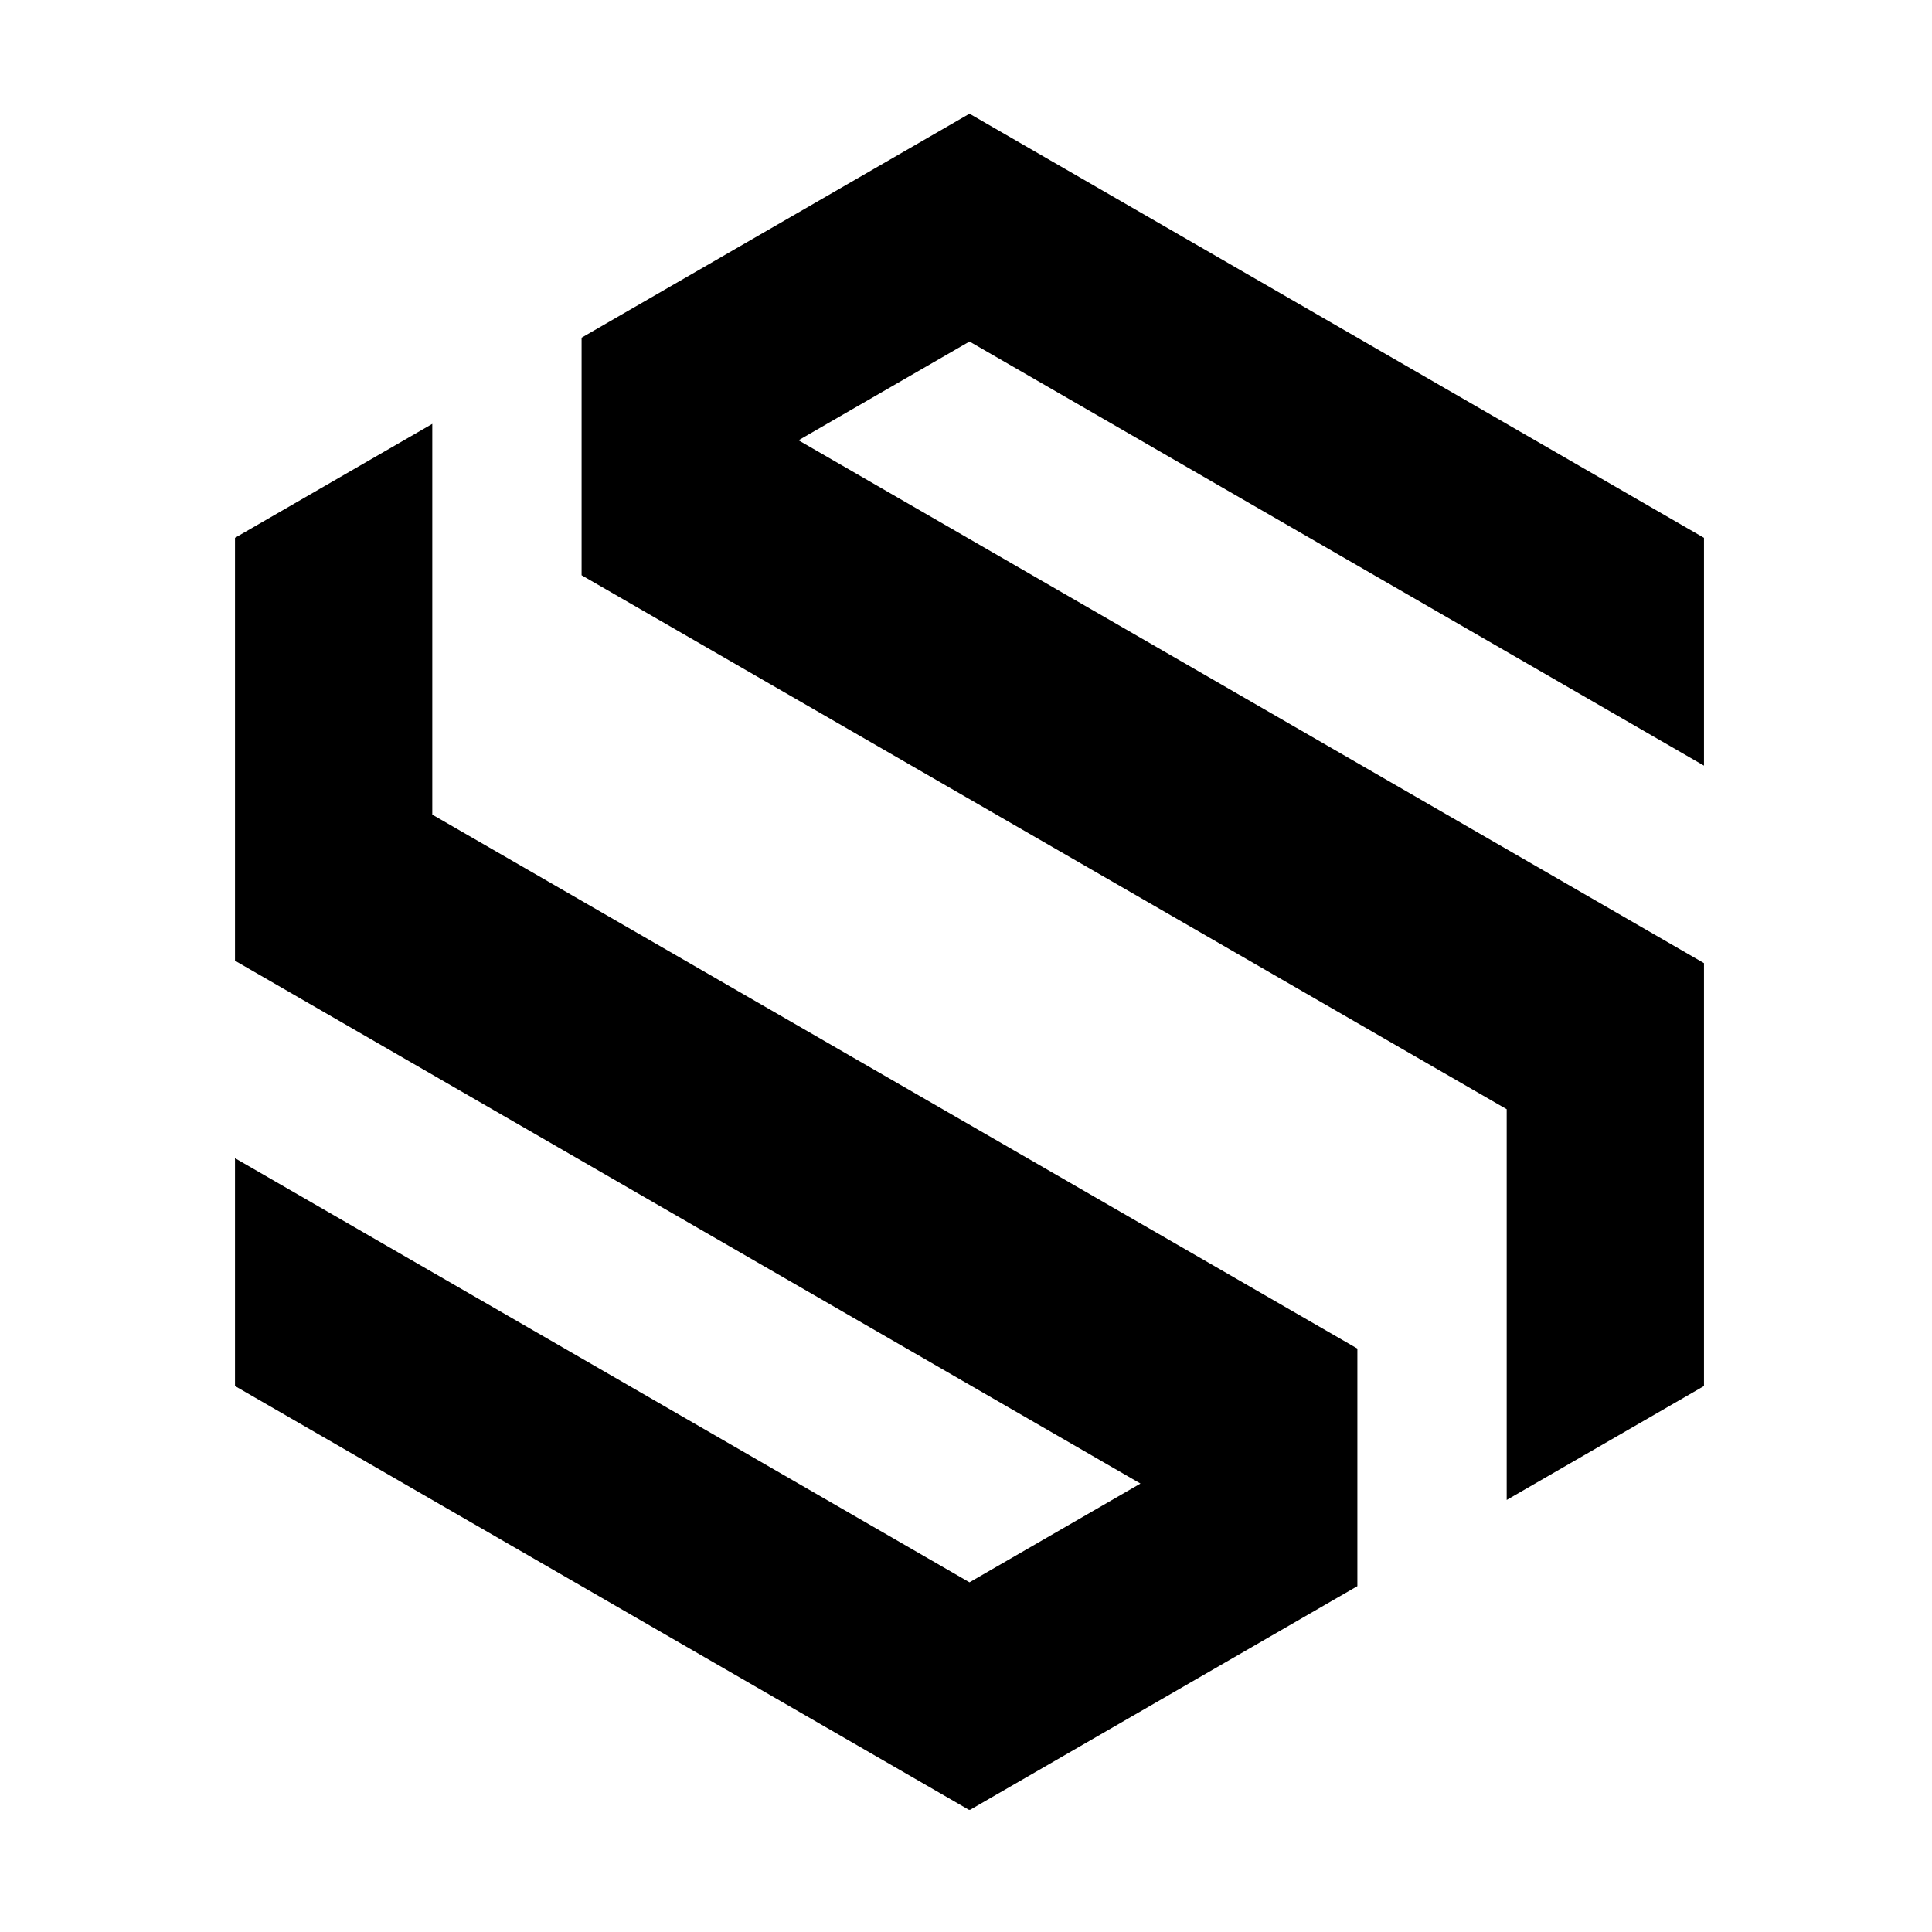 <svg xmlns="http://www.w3.org/2000/svg" xmlns:xlink="http://www.w3.org/1999/xlink" width="500" zoomAndPan="magnify" viewBox="0 0 375 375" height="500" preserveAspectRatio="xMidYMid meet" version="1.0"><defs><clipPath id="ecbcb003e8"><path d="M 112 22.035 L 330.602 22.035 L 330.602 292 L 112 292 Z M 112 22.035 " clip-rule="nonzero"/></clipPath><clipPath id="280d19a172"><path d="M 45.602 82 L 264 82 L 264 351.285 L 45.602 351.285 Z M 45.602 82 " clip-rule="nonzero"/></clipPath></defs><rect x="-37.5" width="450" fill="#ffffff" y="-37.5" height="450" fill-opacity="1"/><rect x="-37.5" width="450" fill="#ffffff" y="-37.5" height="450" fill-opacity="1"/><g clip-path="url(#ecbcb003e8)"><path fill="#000000" d="M 154.992 85.461 L 188.176 66.293 L 330.742 148.609 L 330.742 104.391 L 188.176 22.07 L 112.887 65.547 L 112.887 111.656 L 292.449 215.297 L 292.449 291.137 L 330.742 269.027 L 330.742 186.945 Z M 154.992 85.461 " fill-opacity="1" fill-rule="nonzero"/></g><g clip-path="url(#280d19a172)"><path fill="#000000" d="M 221.363 287.957 L 188.176 307.125 L 45.613 224.805 L 45.613 269.027 L 188.176 351.348 L 263.465 307.867 L 263.465 261.762 L 83.906 158.117 L 83.906 82.277 L 45.613 104.391 L 45.613 186.473 Z M 221.363 287.957 " fill-opacity="1" fill-rule="nonzero"/></g></svg>